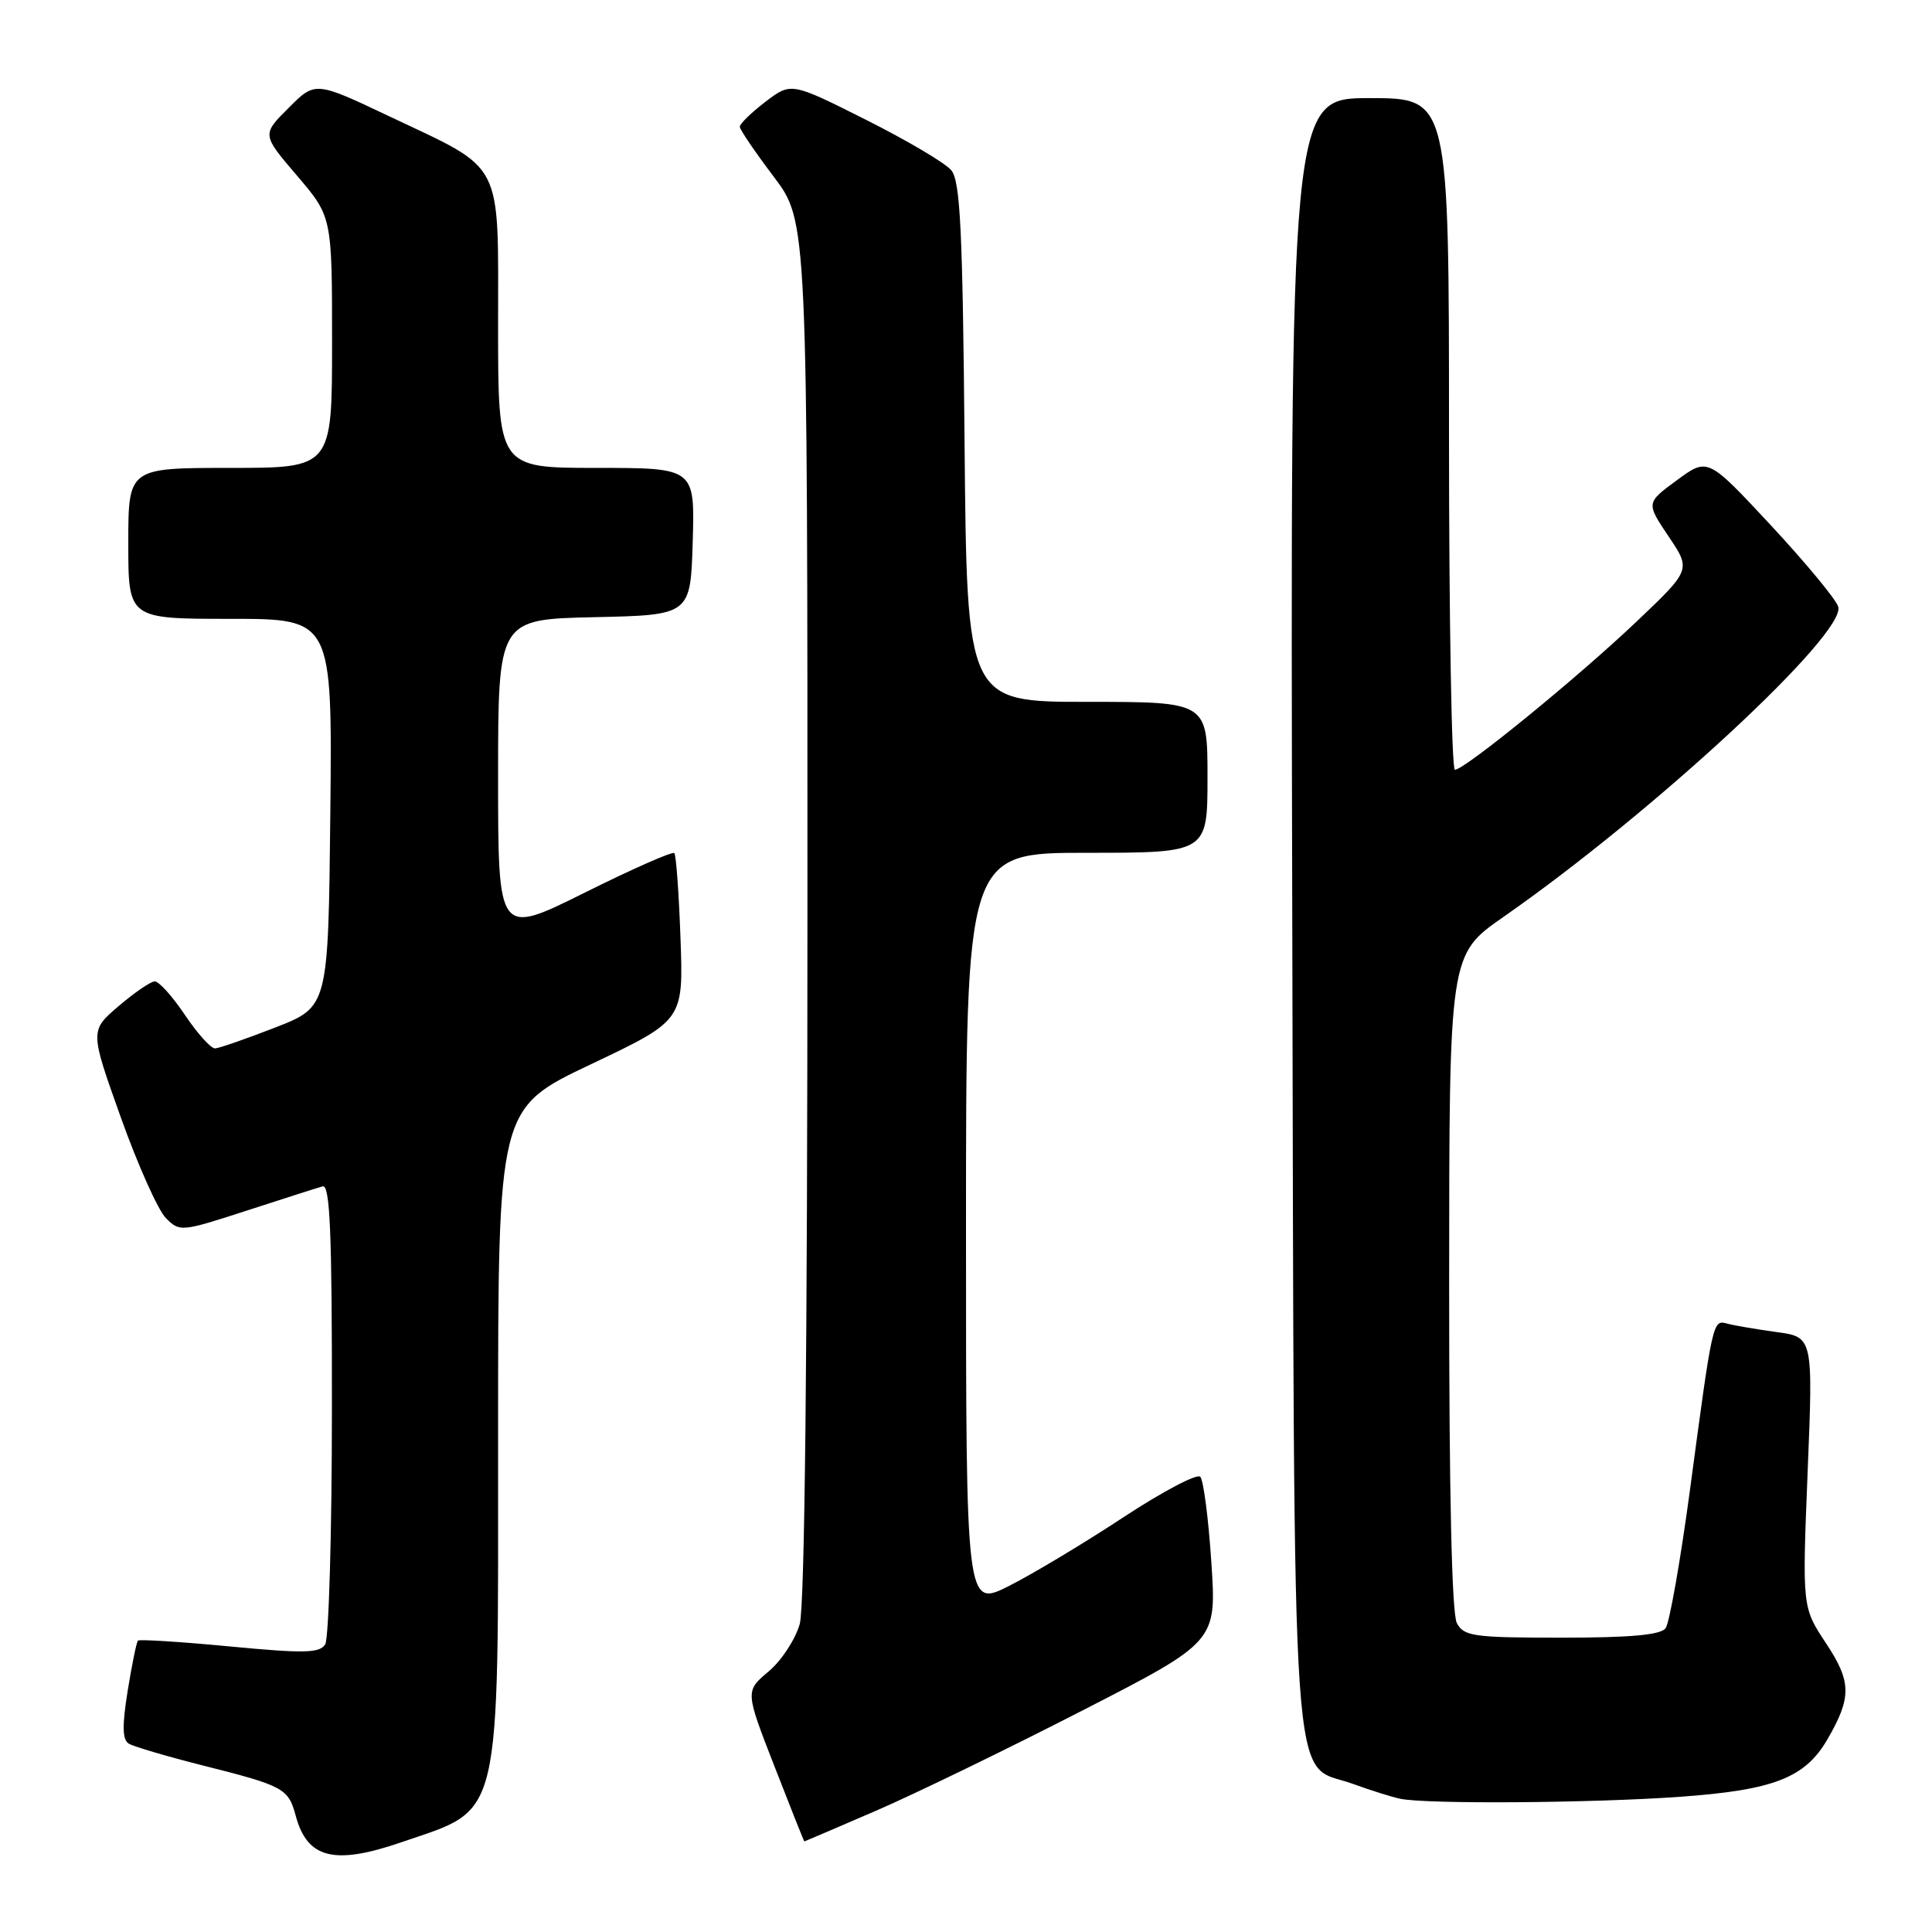 <?xml version="1.0" encoding="UTF-8" standalone="no"?>
<!DOCTYPE svg PUBLIC "-//W3C//DTD SVG 1.1//EN" "http://www.w3.org/Graphics/SVG/1.1/DTD/svg11.dtd" >
<svg xmlns="http://www.w3.org/2000/svg" xmlns:xlink="http://www.w3.org/1999/xlink" version="1.1" viewBox="0 0 256 256">
 <g >
 <path fill="currentColor"
d=" M 53.18 244.11 C 66.64 239.48 66.00 242.18 66.00 190.03 C 66.00 146.86 66.00 146.86 78.28 141.03 C 90.56 135.20 90.56 135.20 90.17 124.35 C 89.96 118.38 89.59 113.29 89.35 113.04 C 89.11 112.79 83.76 115.15 77.46 118.29 C 66.00 123.99 66.00 123.99 66.00 103.02 C 66.00 82.06 66.00 82.06 78.75 81.78 C 91.50 81.50 91.50 81.50 91.79 71.75 C 92.07 62.00 92.07 62.00 79.04 62.00 C 66.00 62.00 66.00 62.00 66.00 43.17 C 66.00 20.92 66.91 22.67 51.62 15.43 C 41.77 10.76 41.77 10.76 38.24 14.30 C 34.70 17.83 34.70 17.83 39.35 23.27 C 44.00 28.72 44.00 28.72 44.00 45.36 C 44.00 62.00 44.00 62.00 30.50 62.00 C 17.00 62.00 17.00 62.00 17.00 72.00 C 17.00 82.00 17.00 82.00 30.52 82.00 C 44.03 82.00 44.03 82.00 43.77 107.70 C 43.50 133.41 43.50 133.41 36.50 136.14 C 32.65 137.64 29.05 138.89 28.50 138.92 C 27.95 138.94 26.15 136.94 24.50 134.48 C 22.85 132.02 21.05 130.02 20.50 130.04 C 19.95 130.06 17.79 131.54 15.70 133.33 C 11.91 136.58 11.91 136.58 16.00 148.04 C 18.25 154.34 20.94 160.35 21.97 161.39 C 23.80 163.25 24.01 163.23 32.67 160.42 C 37.53 158.84 42.06 157.39 42.75 157.20 C 43.73 156.93 44.00 163.29 43.98 186.68 C 43.98 203.08 43.57 217.13 43.09 217.89 C 42.35 219.06 40.29 219.10 30.42 218.16 C 23.93 217.54 18.47 217.20 18.28 217.39 C 18.09 217.58 17.48 220.57 16.92 224.03 C 16.17 228.68 16.21 230.51 17.06 231.04 C 17.70 231.43 22.11 232.73 26.86 233.93 C 37.59 236.63 38.21 236.97 39.18 240.58 C 40.70 246.27 44.28 247.17 53.18 244.11 Z  M 116.08 239.93 C 121.26 237.69 133.53 231.73 143.35 226.69 C 161.21 217.53 161.21 217.53 160.51 207.02 C 160.13 201.23 159.47 196.13 159.04 195.68 C 158.61 195.23 154.04 197.64 148.88 201.03 C 143.72 204.43 136.91 208.52 133.75 210.12 C 128.00 213.03 128.00 213.03 128.00 163.01 C 128.00 113.00 128.00 113.00 144.00 113.00 C 160.00 113.00 160.00 113.00 160.00 103.00 C 160.00 93.00 160.00 93.00 144.06 93.00 C 128.12 93.00 128.12 93.00 127.81 58.65 C 127.56 30.48 127.24 23.99 126.05 22.56 C 125.26 21.60 120.16 18.59 114.72 15.86 C 104.83 10.89 104.83 10.89 101.41 13.50 C 99.54 14.93 98.01 16.42 98.03 16.80 C 98.04 17.19 100.07 20.17 102.53 23.42 C 107.00 29.35 107.00 29.35 106.99 120.42 C 106.99 179.46 106.63 212.80 105.97 215.19 C 105.40 217.21 103.55 220.05 101.84 221.48 C 98.74 224.09 98.74 224.09 102.62 234.05 C 104.75 239.52 106.53 244.00 106.58 244.00 C 106.62 244.00 110.90 242.17 116.08 239.93 Z  M 222.67 238.08 C 235.05 237.19 239.19 235.57 242.15 230.46 C 245.37 224.90 245.34 222.85 241.95 217.73 C 238.80 212.98 238.80 212.98 239.52 195.07 C 240.25 177.16 240.25 177.16 235.37 176.50 C 232.69 176.13 229.77 175.63 228.88 175.39 C 226.94 174.86 226.96 174.78 223.92 197.50 C 222.66 206.85 221.21 215.06 220.70 215.75 C 220.03 216.64 216.02 217.00 206.91 217.00 C 195.24 217.00 193.98 216.82 193.04 215.07 C 192.37 213.82 192.01 197.79 192.02 169.82 C 192.03 126.50 192.03 126.50 199.21 121.50 C 219.09 107.65 244.76 83.85 243.57 80.37 C 243.22 79.34 239.18 74.48 234.61 69.56 C 226.28 60.62 226.28 60.62 222.20 63.63 C 218.11 66.63 218.11 66.63 221.09 71.07 C 224.08 75.50 224.08 75.50 216.79 82.42 C 209.00 89.82 194.06 102.00 192.78 102.00 C 192.35 102.00 192.00 81.98 192.00 57.50 C 192.00 13.00 192.00 13.00 181.48 13.00 C 170.97 13.00 170.97 13.00 171.23 120.75 C 171.53 242.36 170.91 233.35 179.23 236.36 C 181.58 237.22 184.40 238.10 185.50 238.34 C 188.94 239.08 210.99 238.92 222.67 238.08 Z "/>
</g>
</svg>